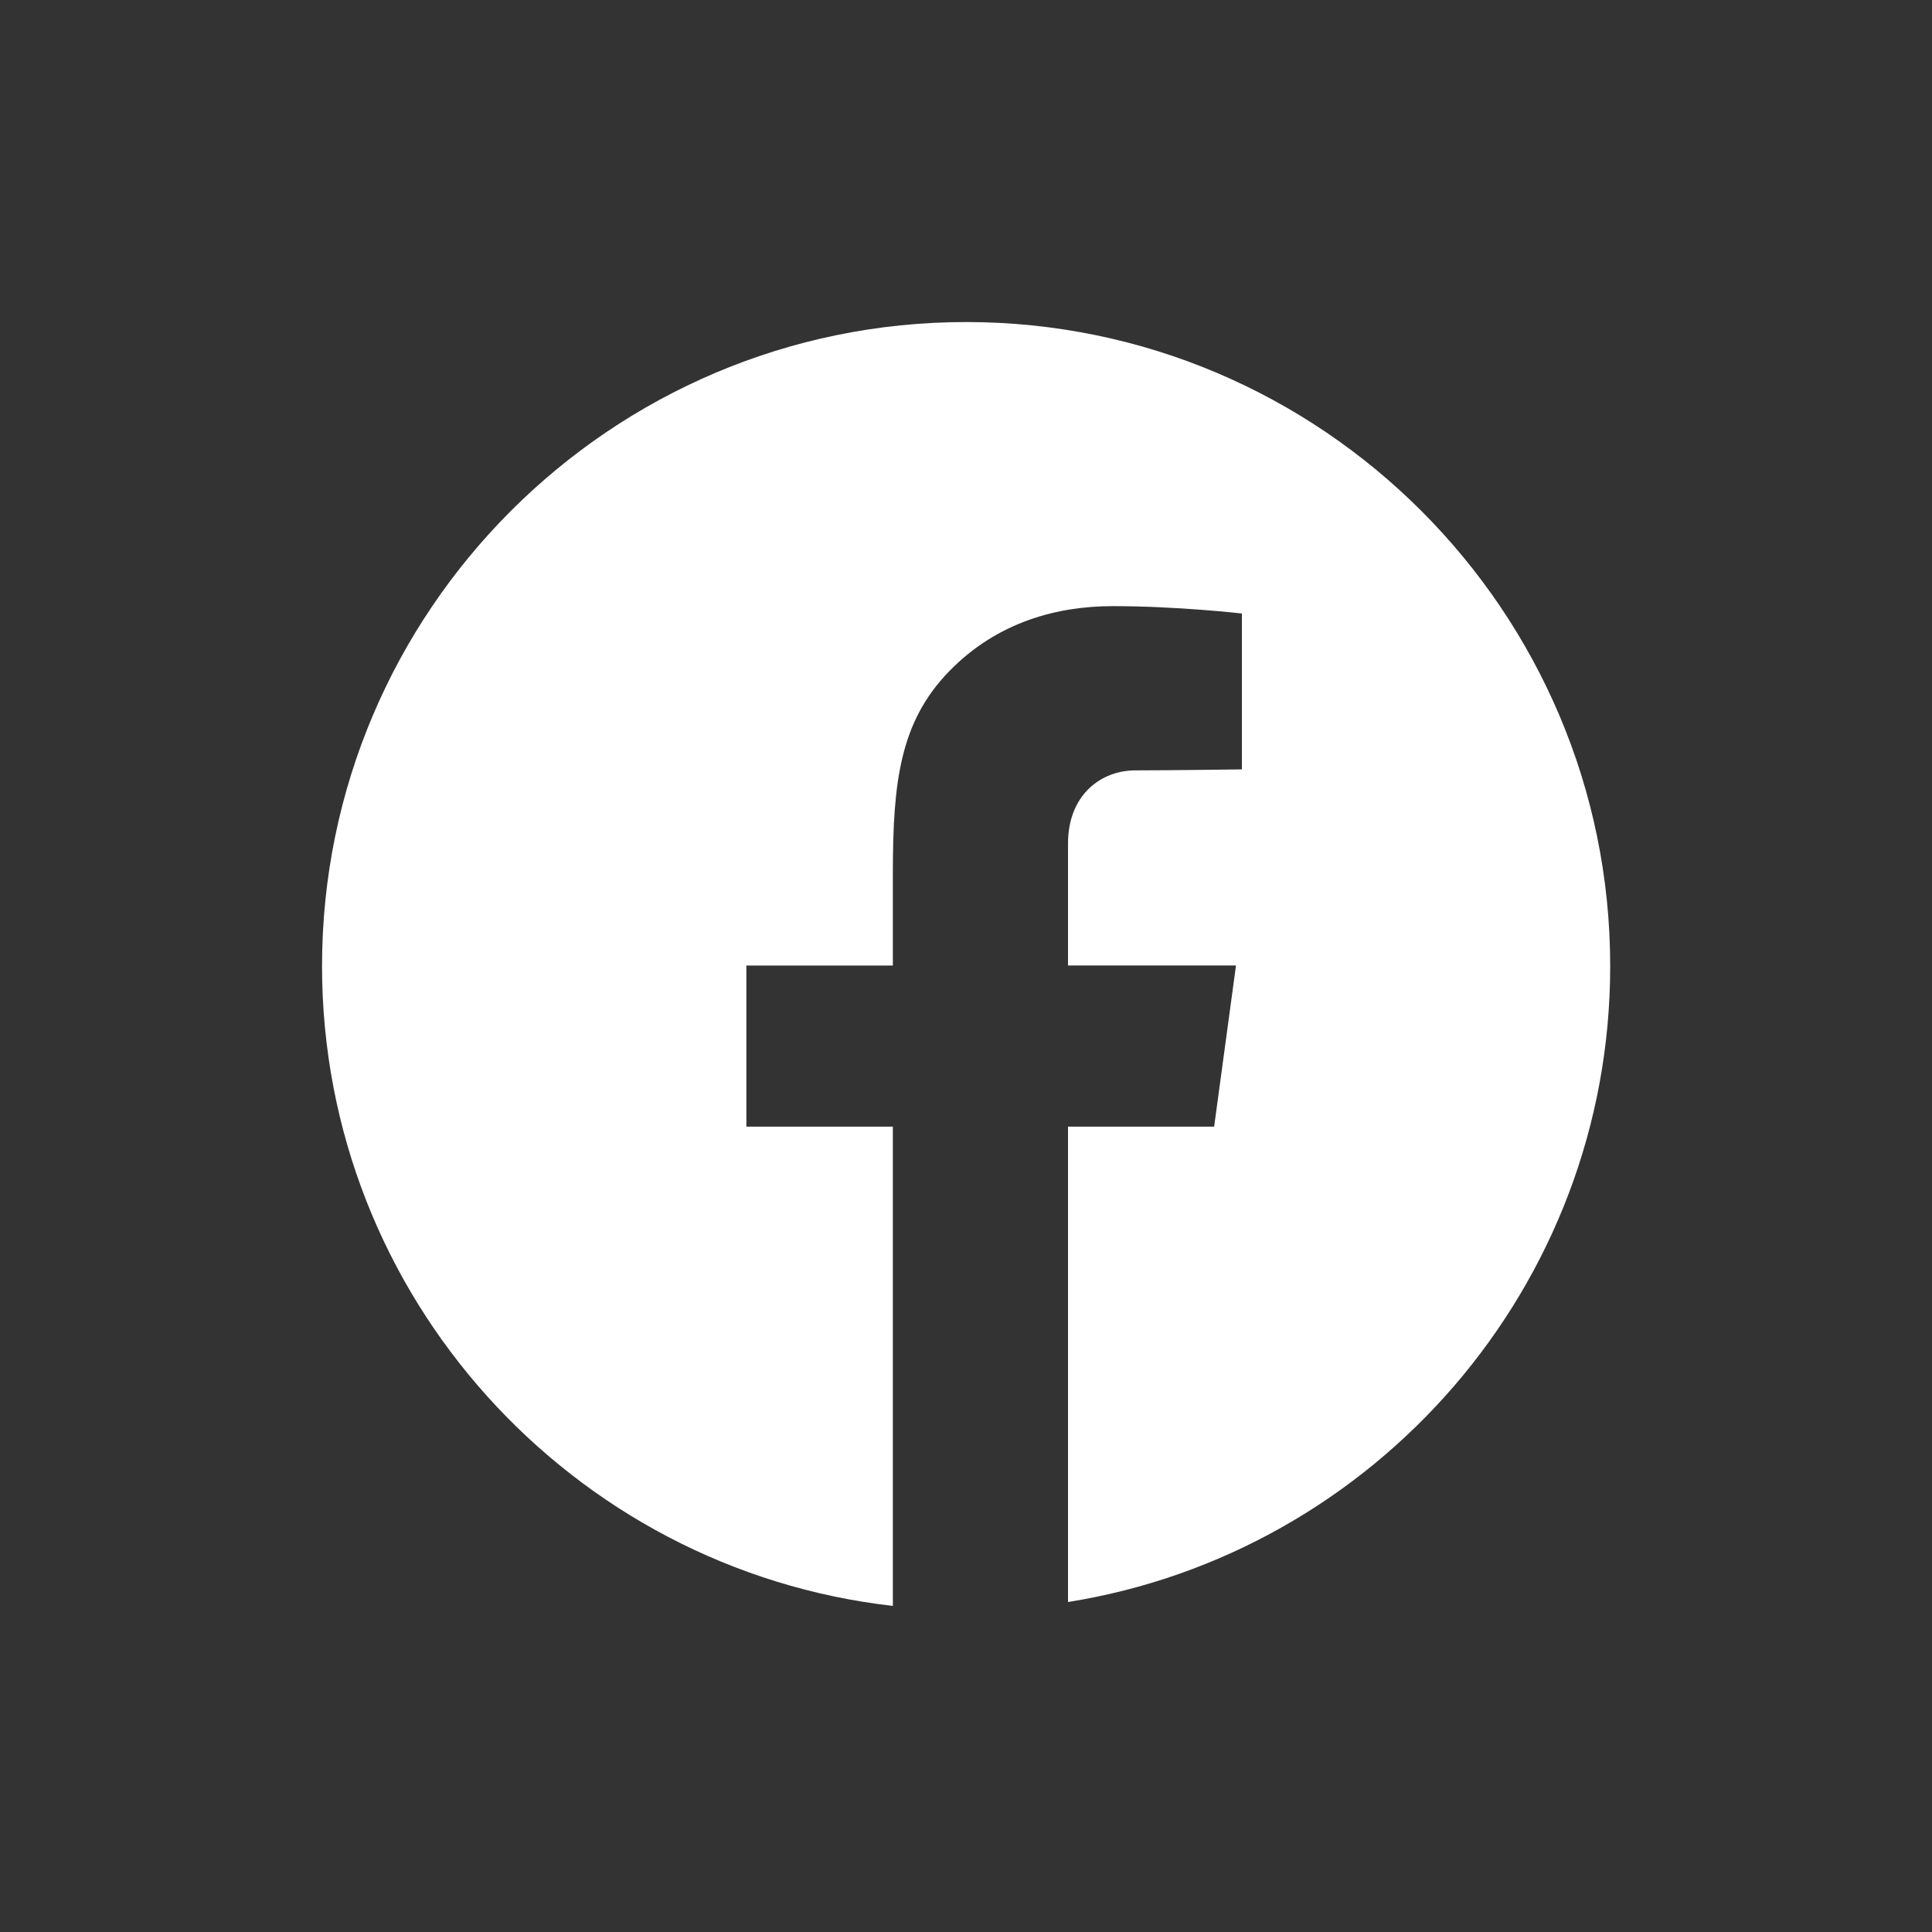 <svg xmlns="http://www.w3.org/2000/svg" xmlns:xlink="http://www.w3.org/1999/xlink" viewBox="0,0,256,256" width="64px" height="64px" fill-rule="nonzero"><rect x="0" y="0" width="256" height="256" fill="#333333" stroke="none"/><g fill="#ffffff" fill-rule="nonzero" stroke="none" stroke-width="1" stroke-linecap="butt" stroke-linejoin="miter" stroke-miterlimit="10" stroke-dasharray="" stroke-dashoffset="0" font-family="none" font-weight="none" font-size="none" text-anchor="none" style="mix-blend-mode: normal"><g transform="scale(3.556,3.556)"><path d="M36,12c13.234,0 24,10.766 24,24c0,11.941 -8.767,21.87 -20.203,23.695v-17.714h5.445l0.814,-6.004h-6.259c0,0 0,-3.625 0,-4.546c0,-1.8 1.217,-2.725 2.51,-2.725c1.293,0 3.97,-0.037 3.97,-0.037v-5.808c0,0 -2.382,-0.275 -4.814,-0.275c-2.044,0 -4.295,0.576 -6.097,2.43c-1.833,1.886 -2.096,4.13 -2.096,7.527c0,0.983 0,3.435 0,3.435h-5.458v6.004h5.458v17.858c-11.952,-1.36 -21.27,-11.53 -21.27,-23.84c0,-13.234 10.766,-24 24,-24z"></path></g></g></svg>